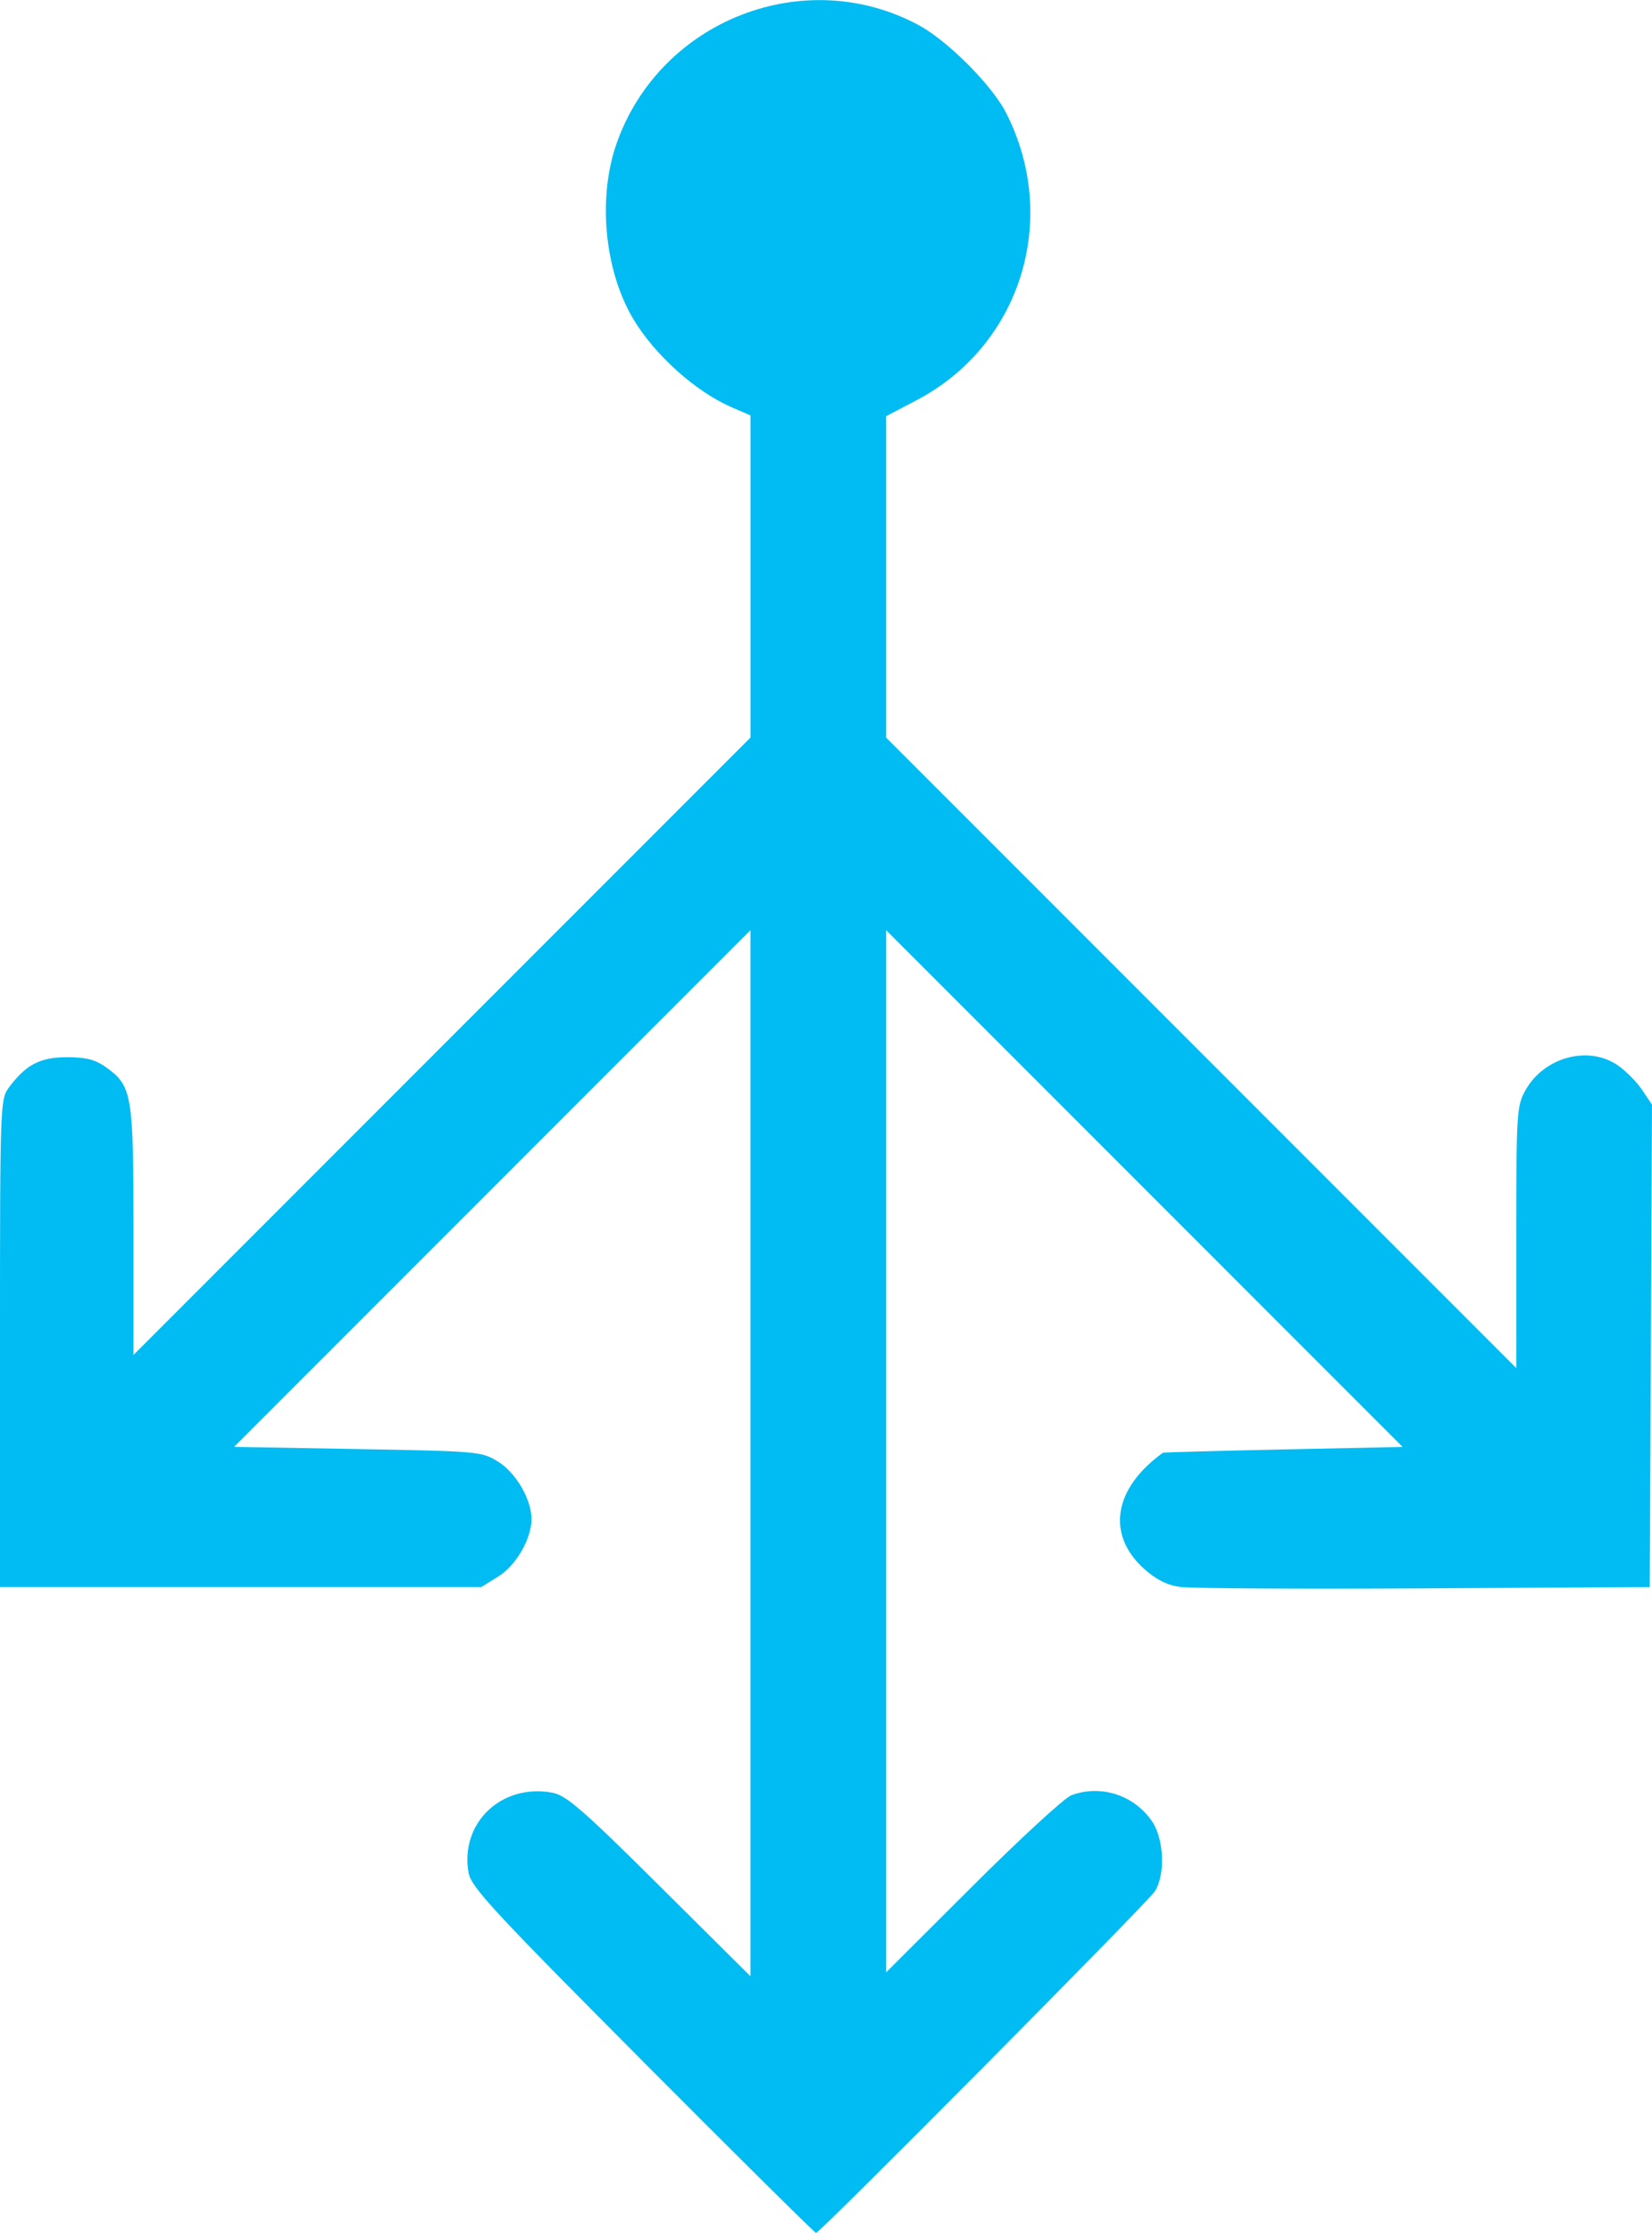 <svg xmlns:dc="http://purl.org/dc/elements/1.1/" xmlns:cc="http://creativecommons.org/ns#" xmlns:rdf="http://www.w3.org/1999/02/22-rdf-syntax-ns#" xmlns="http://www.w3.org/2000/svg" width="51.824" height="70">
    <path d="m -120.57,576.697 c -4.688,-4.706 -5.379,-5.453 -5.459,-5.901 -0.278,-1.559 1.034,-2.81 2.631,-2.51 0.434,0.082 0.955,0.534 3.363,2.925 l 2.849,2.829 0,-16.397 0,-16.397 -8.1,8.099 -8.1,8.099 3.879,0.069 c 3.8,0.067 3.89,0.075 4.41,0.399 0.559,0.347 1.042,1.18 1.042,1.798 0,0.617 -0.483,1.45 -1.042,1.798 l -0.531,0.33 -7.55,0 -7.55,0 0,-7.643 c 0,-7.505 0.005,-7.65 0.283,-8.022 0.533,-0.714 0.979,-0.945 1.821,-0.945 0.586,0 0.886,0.076 1.208,0.306 0.835,0.596 0.875,0.83 0.875,5.137 l 0,3.891 9.678,-9.677 9.678,-9.677 0,-5.05 0,-5.05 -0.583,-0.252 c -1.131,-0.488 -2.411,-1.633 -3.086,-2.758 -0.913,-1.523 -1.132,-3.812 -0.529,-5.521 1.362,-3.859 5.888,-5.63 9.472,-3.706 0.914,0.491 2.311,1.893 2.751,2.763 1.687,3.328 0.453,7.281 -2.808,8.994 l -0.961,0.505 0,5.038 0,5.038 9.884,9.883 9.884,9.883 0,-4.099 c 0,-3.921 0.013,-4.122 0.291,-4.617 0.578,-1.029 1.958,-1.406 2.877,-0.787 0.255,0.172 0.604,0.521 0.776,0.777 l 0.313,0.465 -0.035,7.563 -0.035,7.563 -7.07,0.04 c -3.888,0.022 -7.337,0.002 -7.664,-0.044 -0.411,-0.059 -0.759,-0.234 -1.131,-0.57 -1.191,-1.076 -0.956,-2.521 0.593,-3.638 0.019,-0.013 1.718,-0.06 3.776,-0.103 l 3.742,-0.079 -8.1,-8.099 -8.1,-8.099 0,16.334 0,16.334 2.711,-2.703 c 1.491,-1.487 2.885,-2.768 3.098,-2.847 0.925,-0.344 1.968,-0.008 2.531,0.817 0.38,0.557 0.423,1.688 0.084,2.2 -0.242,0.366 -10.502,10.704 -10.624,10.704 -0.04,0 -2.489,-2.425 -5.441,-5.388 z" fill="#00bcf2" transform="translate(140.728 -512.085)"/>
</svg>

